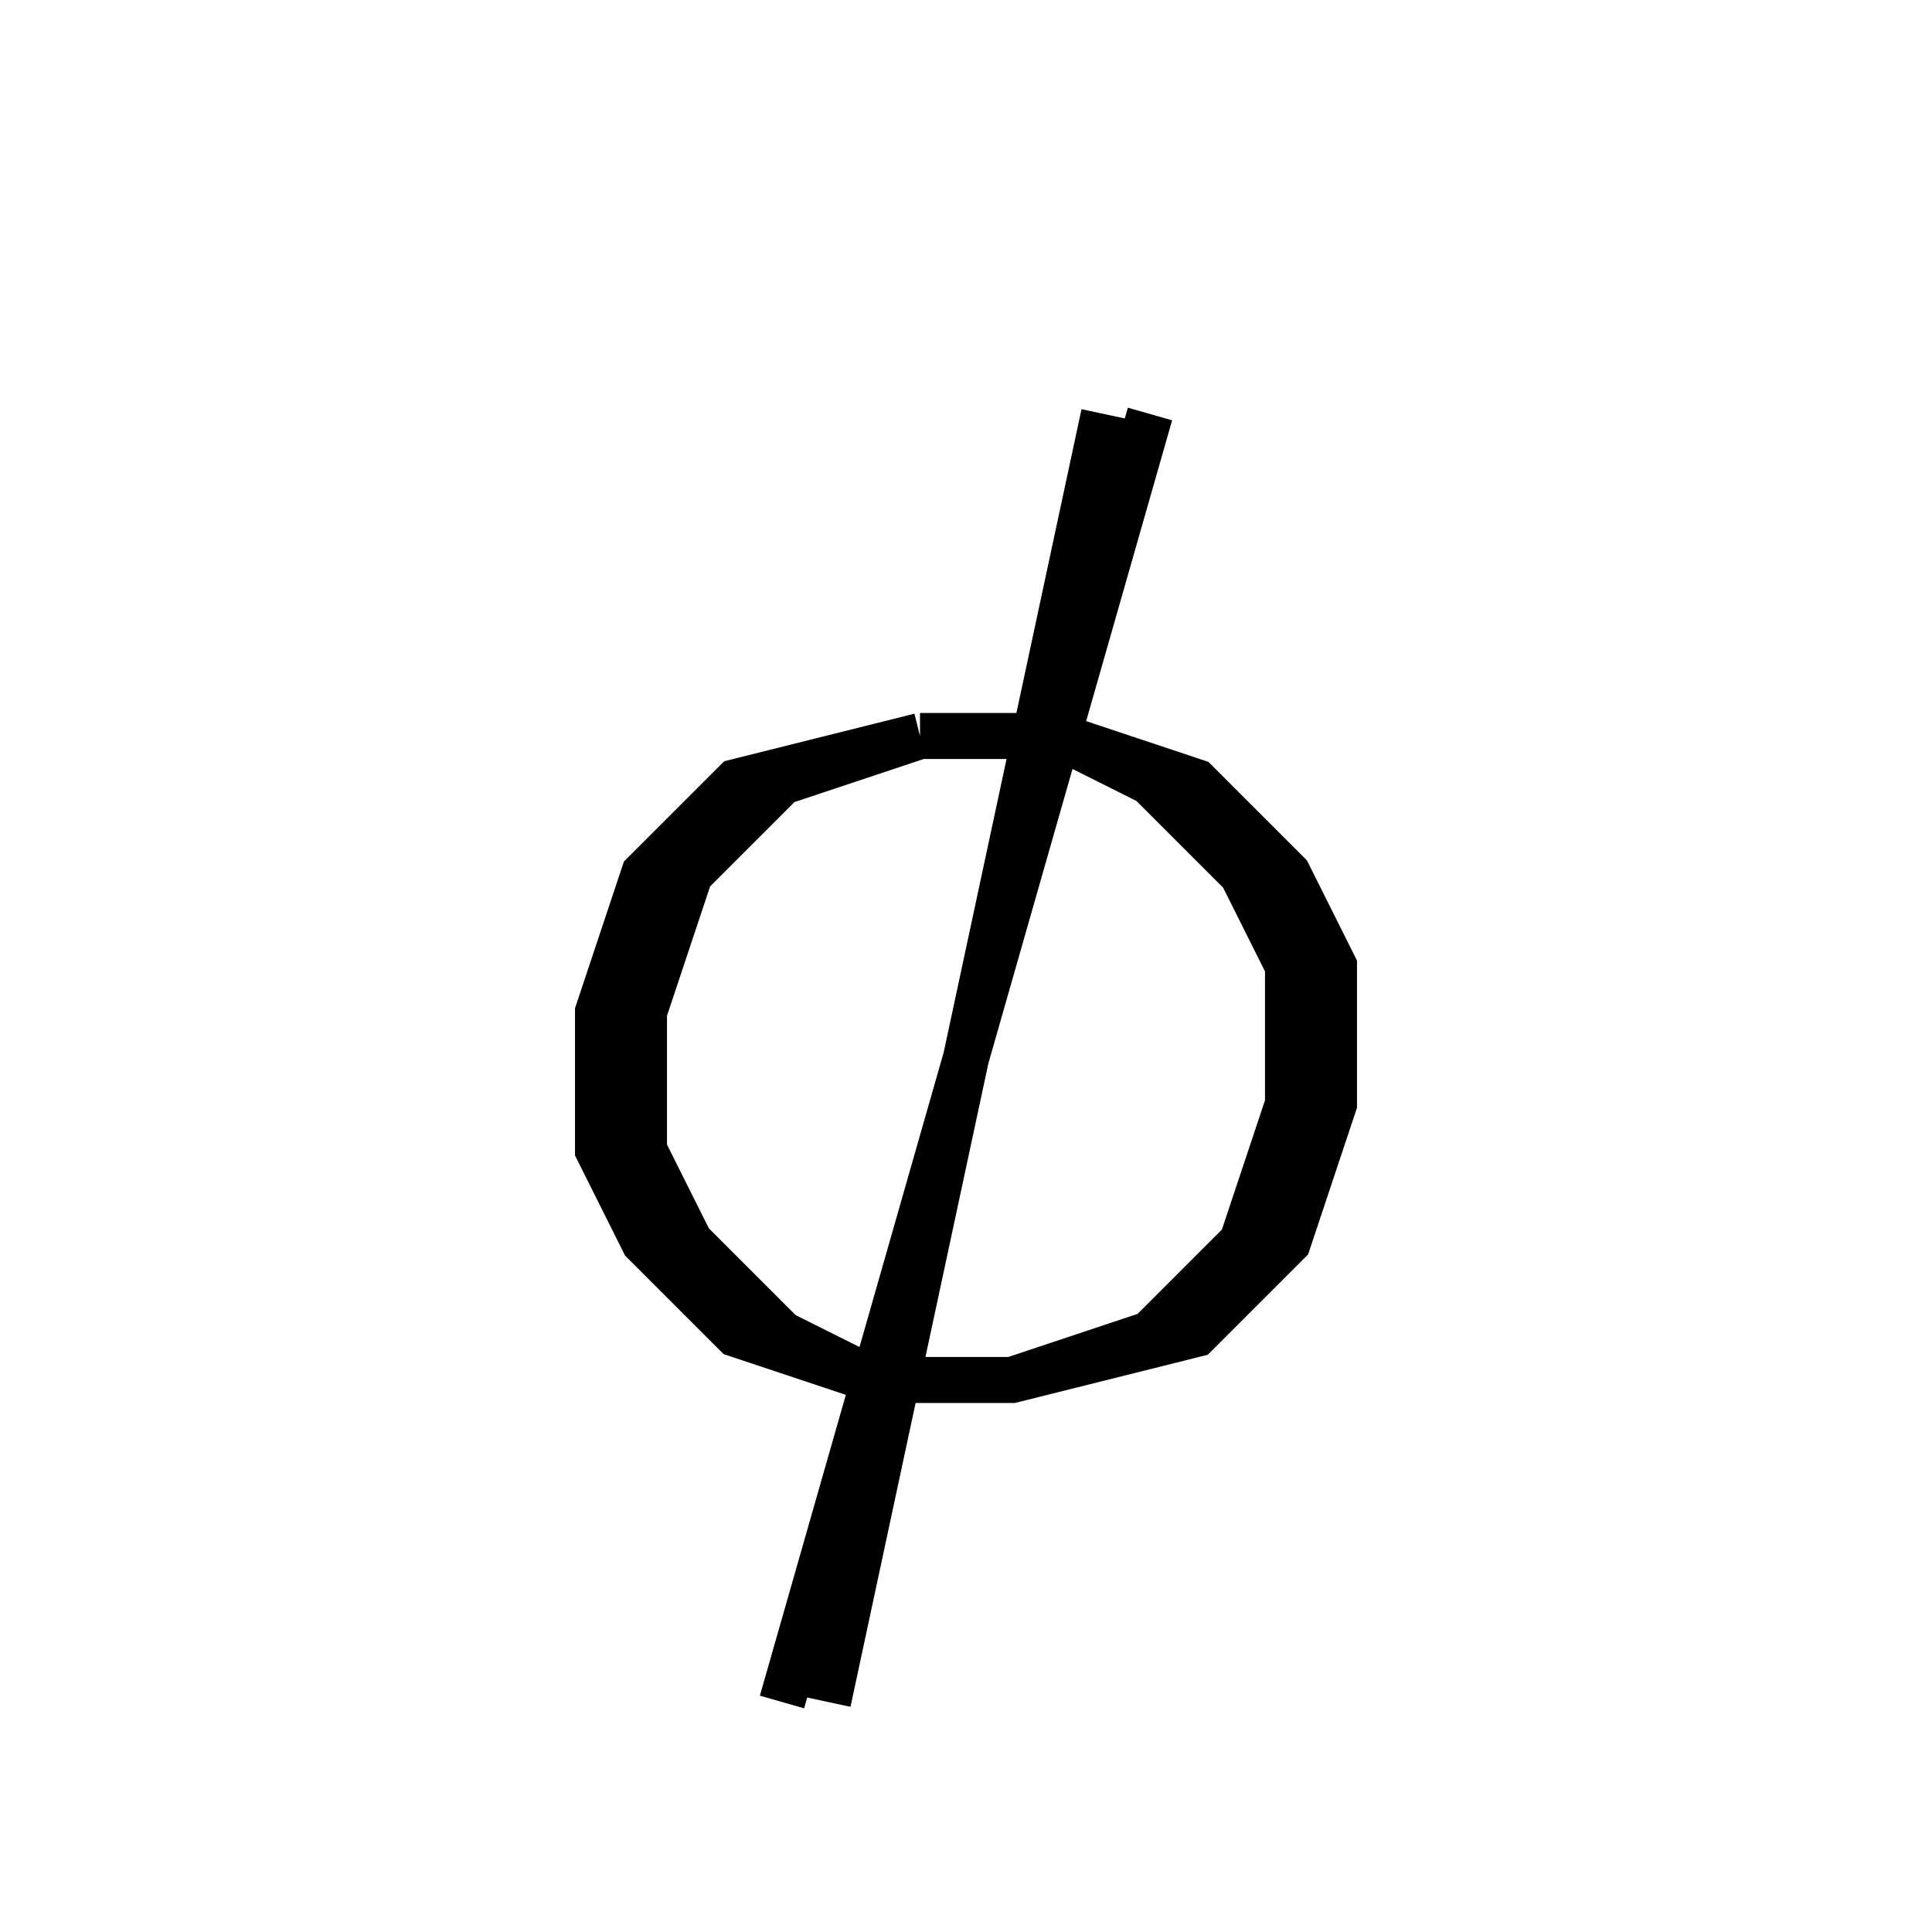 <svg xmlns='http://www.w3.org/2000/svg' 
xmlns:xlink='http://www.w3.org/1999/xlink' 
viewBox = '-21 -21 42 42' >
<path d = '
	M 3, -12
	L -3, 16

	M 4, -12
	L -4, 16

	M -1, -5
	L -5, -4
	L -7, -2
	L -8, 1
	L -8, 4
	L -7, 6
	L -5, 8
	L -2, 9
	L 1, 9
	L 5, 8
	L 7, 6
	L 8, 3
	L 8, 0
	L 7, -2
	L 5, -4
	L 2, -5
	L -1, -5

	M -1, -5
	L -4, -4
	L -6, -2
	L -7, 1
	L -7, 4
	L -6, 6
	L -4, 8
	L -2, 9

	M 1, 9
	L 4, 8
	L 6, 6
	L 7, 3
	L 7, 0
	L 6, -2
	L 4, -4
	L 2, -5

' fill='none' stroke='black' />
</svg>